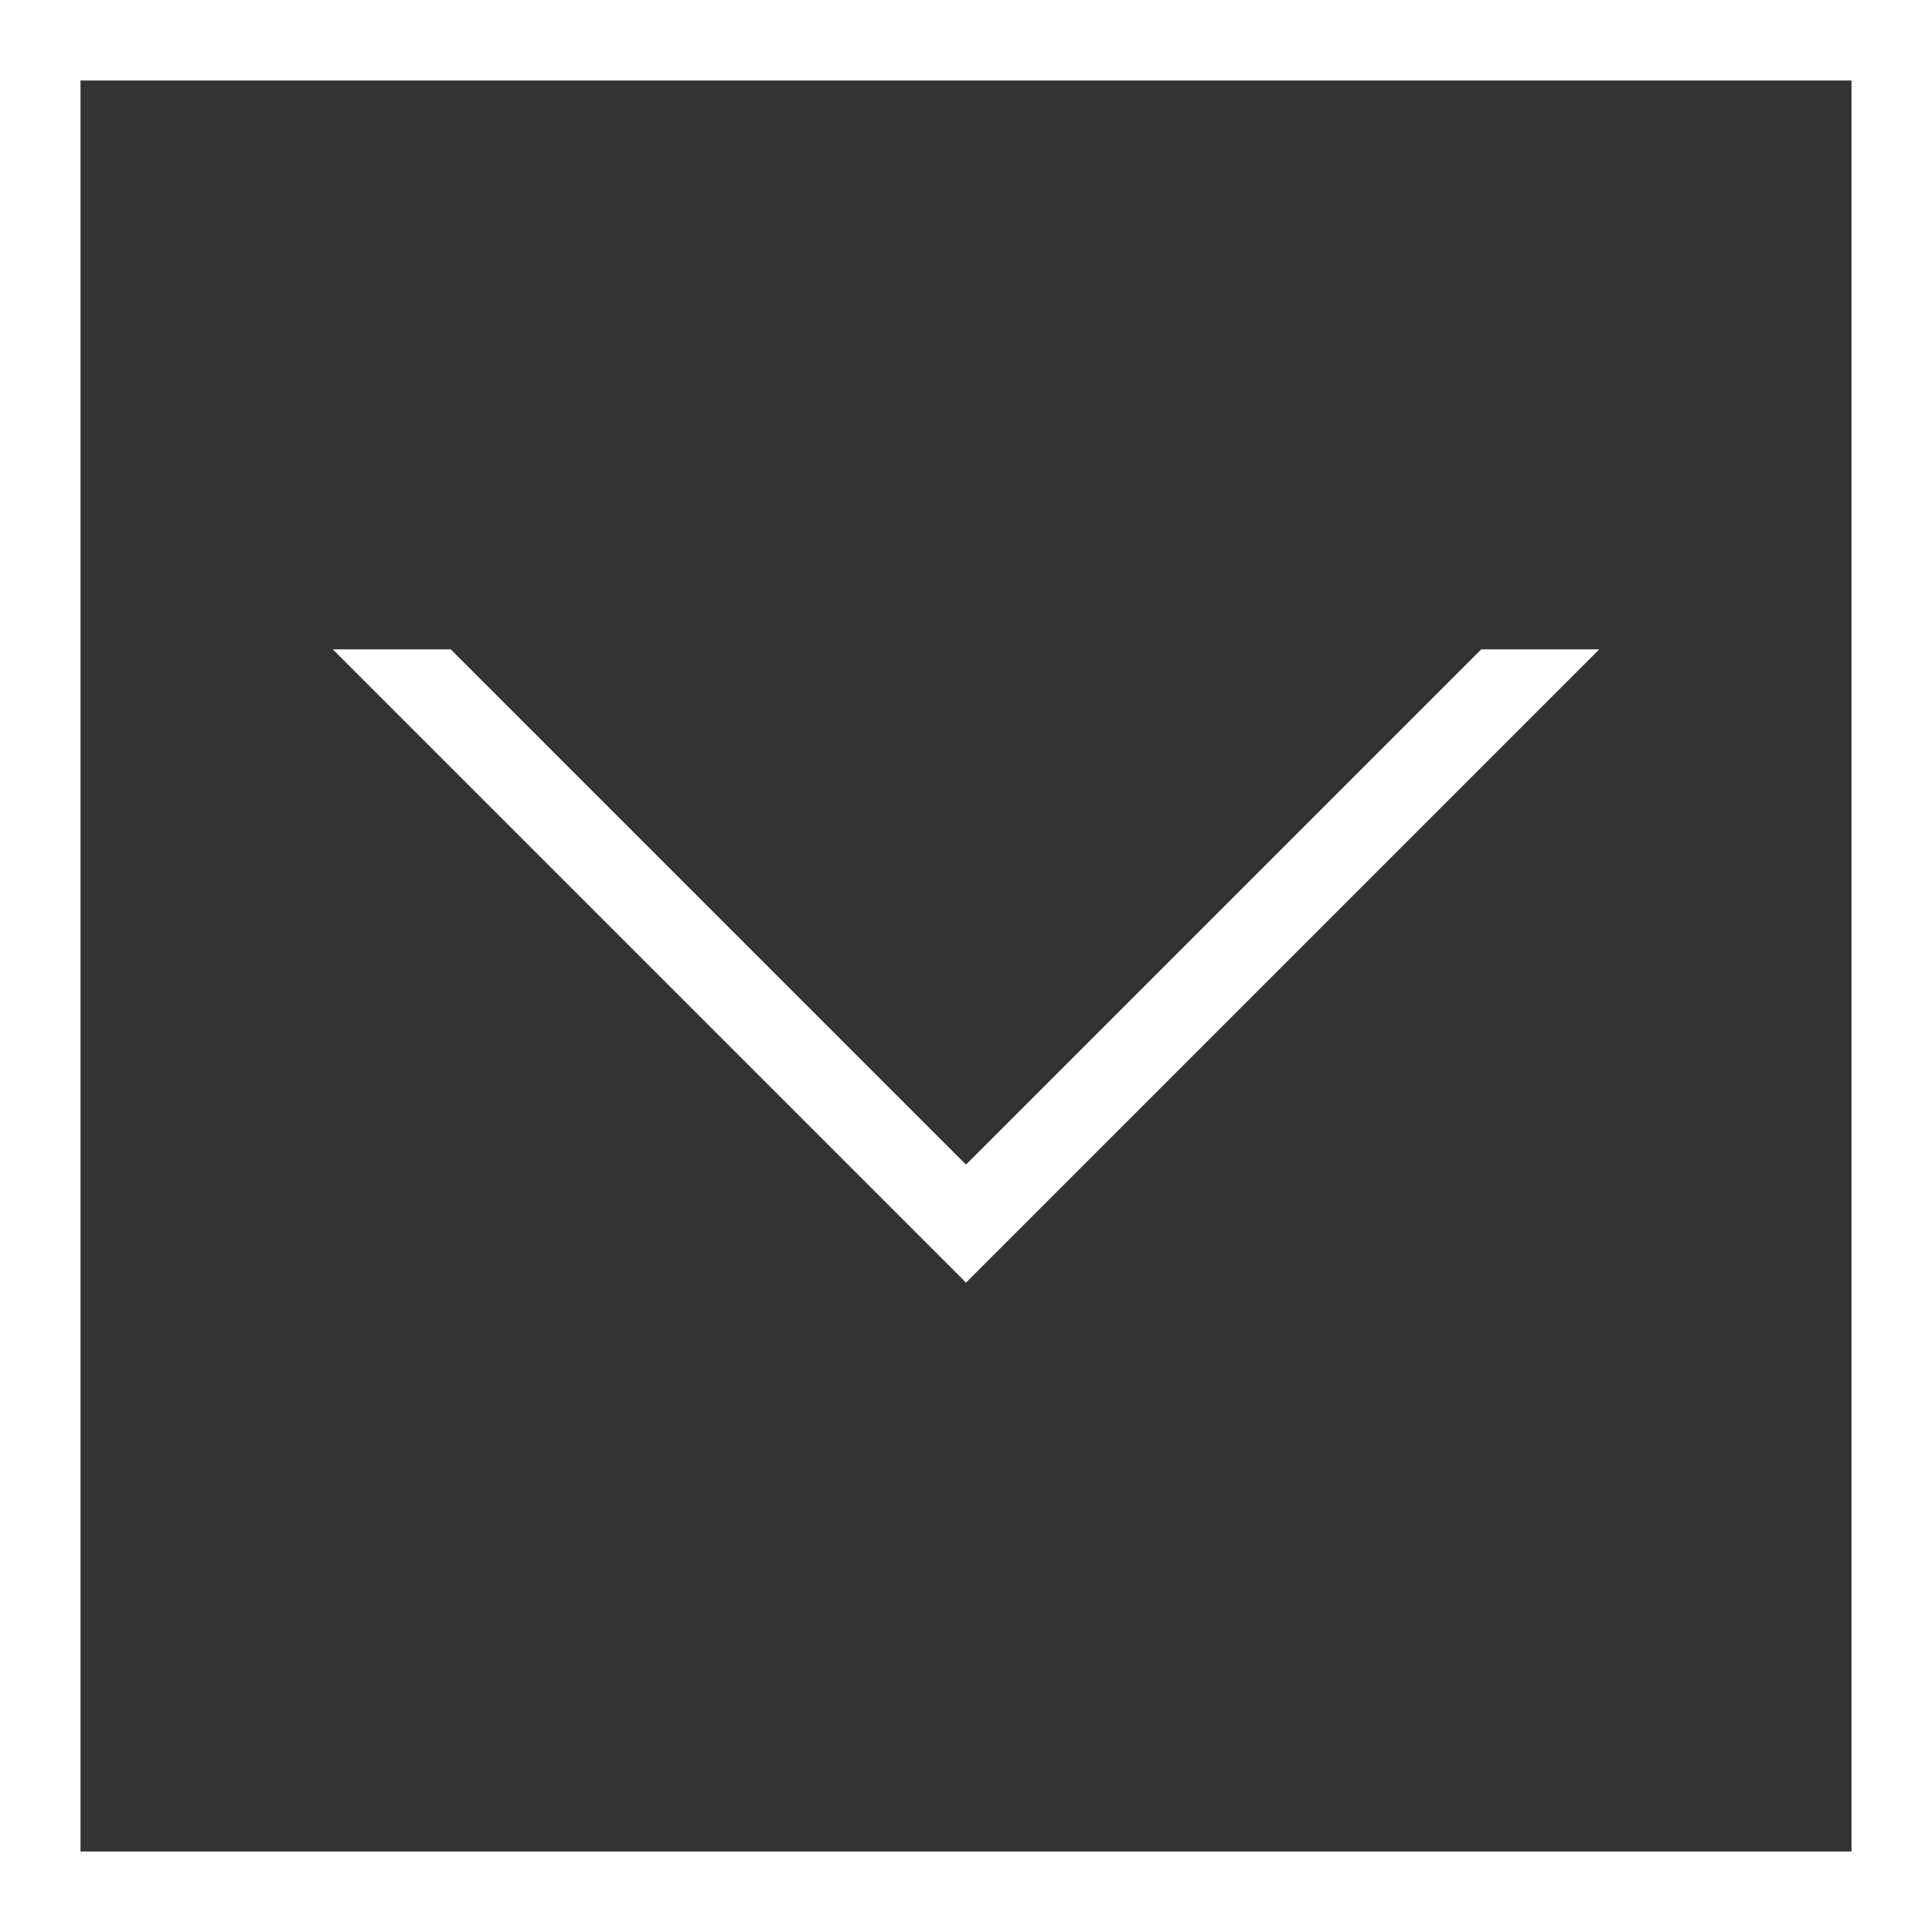 <?xml version="1.0" encoding="utf-8"?>
<!-- Generator: Adobe Illustrator 21.0.0, SVG Export Plug-In . SVG Version: 6.00 Build 0)  -->
<svg version="1.1" id="Layer_1" xmlns="http://www.w3.org/2000/svg" xmlns:xlink="http://www.w3.org/1999/xlink" x="0px" y="0px"
	 viewBox="0 0 36 36" style="enable-background:new 0 0 36 36;" xml:space="preserve">
<rect x="0" y="0" width="36" height="36" fill="#333333" stroke="none"/>
<style type="text/css">
	.st0{fill:#FFFFFF;}
</style>
<path class="st0" d="M18,21.7l-9.6-9.6H6.2L18,23.9l11.8-11.8h-2.2L18,21.7z"/>
<g>
	<path class="st0" d="M34.5,1.5v33h-33v-33H34.5 M36,0H0v36h36V0L36,0z"/>
</g>
</svg>
